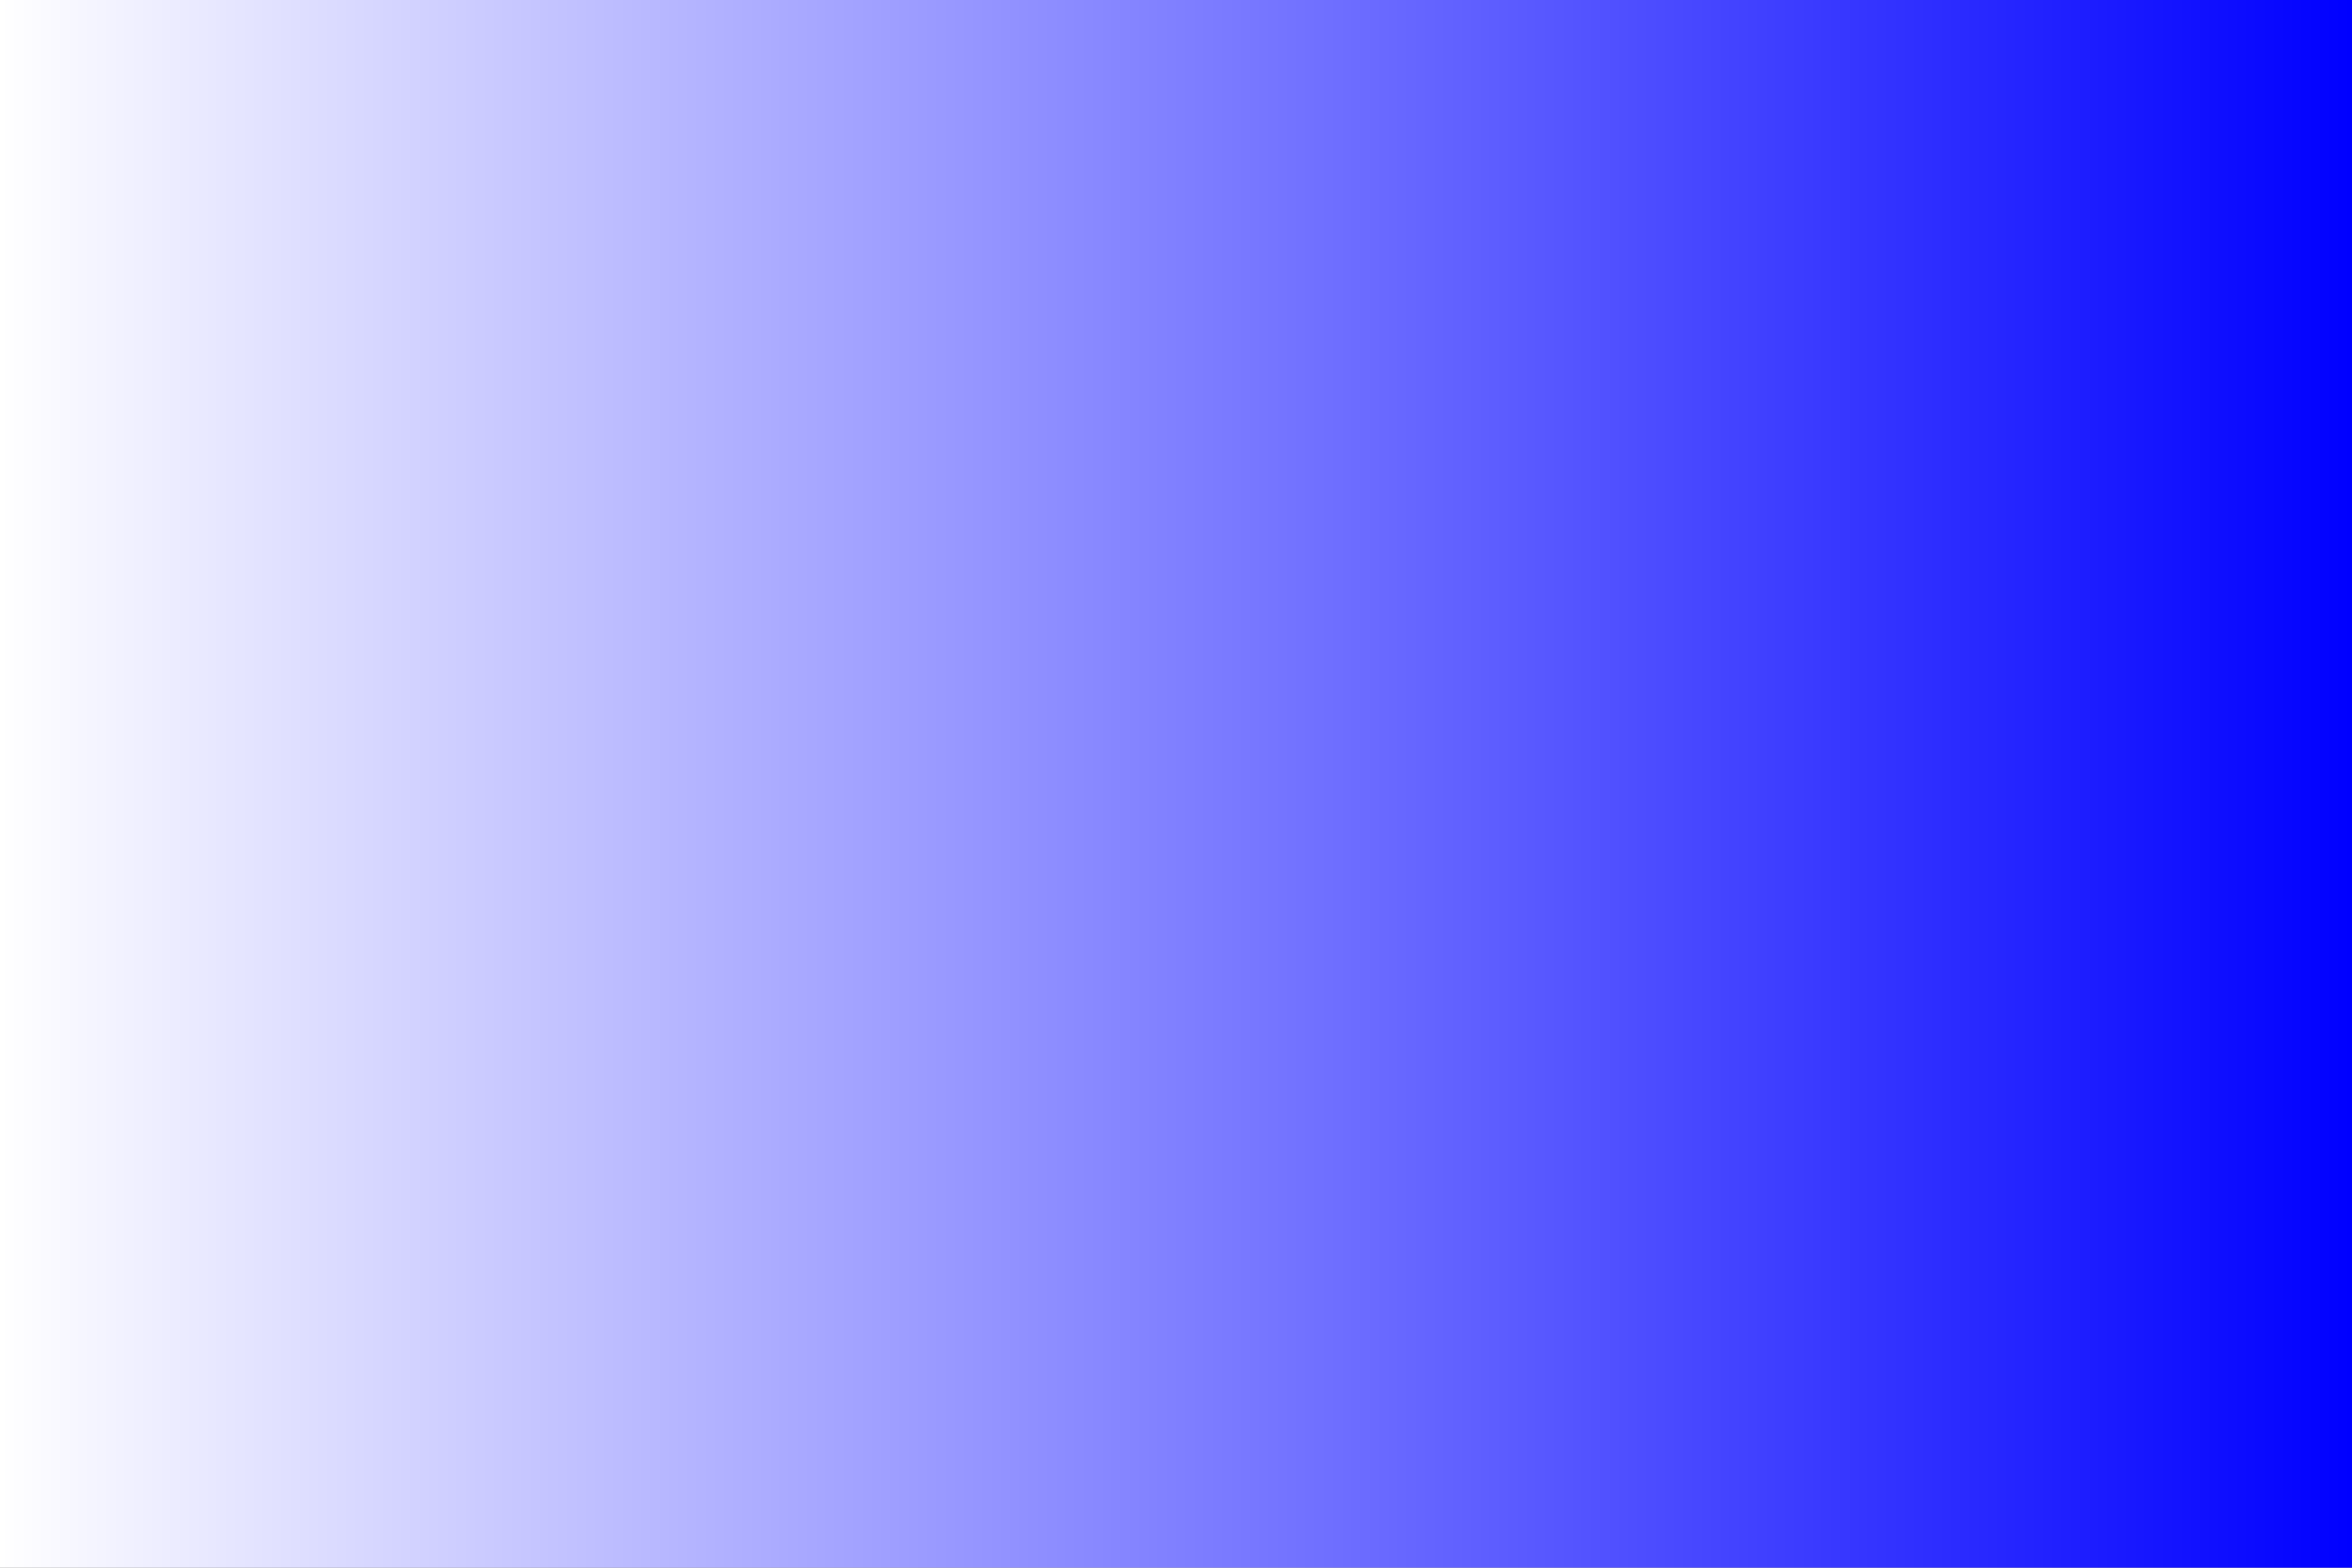 <?xml version="1.0" encoding="UTF-8" standalone="no"?>
<!-- Created with Inkscape (http://www.inkscape.org/) -->

<svg
   xmlns:dc="http://purl.org/dc/elements/1.1/"
   xmlns:cc="http://creativecommons.org/ns#"
   xmlns:rdf="http://www.w3.org/1999/02/22-rdf-syntax-ns#"
   xmlns:svg="http://www.w3.org/2000/svg"
   xmlns="http://www.w3.org/2000/svg"
   xmlns:xlink="http://www.w3.org/1999/xlink"
   xmlns:sodipodi="http://sodipodi.sourceforge.net/DTD/sodipodi-0.dtd"
   xmlns:inkscape="http://www.inkscape.org/namespaces/inkscape"
   width="420"
   height="280"
   viewBox="0 0 111.125 74.083"
   version="1.1"
   id="svg8"
   inkscape:version="0.92.3 (2405546, 2018-03-11)"
   sodipodi:docname="bluegradient.svg"
   inkscape:export-filename="/nas/martin/github/python-imaging-book-examples/imagechops/bluegradient.png"
   inkscape:export-xdpi="96"
   inkscape:export-ydpi="96">
  <rect x="0" y="0" width="111.125" height="74.083" fill="#808080" stroke="none"/>
  <defs
     id="defs2">
    <linearGradient
       inkscape:collect="always"
       id="linearGradient1793">
      <stop
         style="stop-color:#ffffff;stop-opacity:1"
         offset="0"
         id="stop1789" />
      <stop
         style="stop-color:#0000ff;stop-opacity:1"
         offset="1"
         id="stop1791" />
    </linearGradient>
    <linearGradient
       inkscape:collect="always"
       xlink:href="#linearGradient1793"
       id="linearGradient1795"
       x1="0"
       y1="259.958"
       x2="111.125"
       y2="259.958"
       gradientUnits="userSpaceOnUse" />
  </defs>
  <sodipodi:namedview
     id="base"
     pagecolor="#ffffff"
     bordercolor="#666666"
     borderopacity="1.0"
     inkscape:pageopacity="0.0"
     inkscape:pageshadow="2"
     inkscape:zoom="1.9339934"
     inkscape:cx="248.09303"
     inkscape:cy="138.69774"
     inkscape:document-units="mm"
     inkscape:current-layer="layer1"
     showgrid="false"
     units="px"
     inkscape:window-width="1853"
     inkscape:window-height="1025"
     inkscape:window-x="67"
     inkscape:window-y="27"
     inkscape:window-maximized="1" />
  <g
     inkscape:label="Layer 1"
     inkscape:groupmode="layer"
     id="layer1"
     transform="translate(0,-222.917)">
    <rect
       style="opacity:1;fill:url(#linearGradient1795);fill-opacity:1;stroke:none;stroke-width:0.794;stroke-miterlimit:10;stroke-dasharray:none;stroke-dashoffset:0;stroke-opacity:1;"
       id="rect1787"
       width="111.125"
       height="74.083"
       x="0"
       y="222.917" />
  </g>
</svg>
